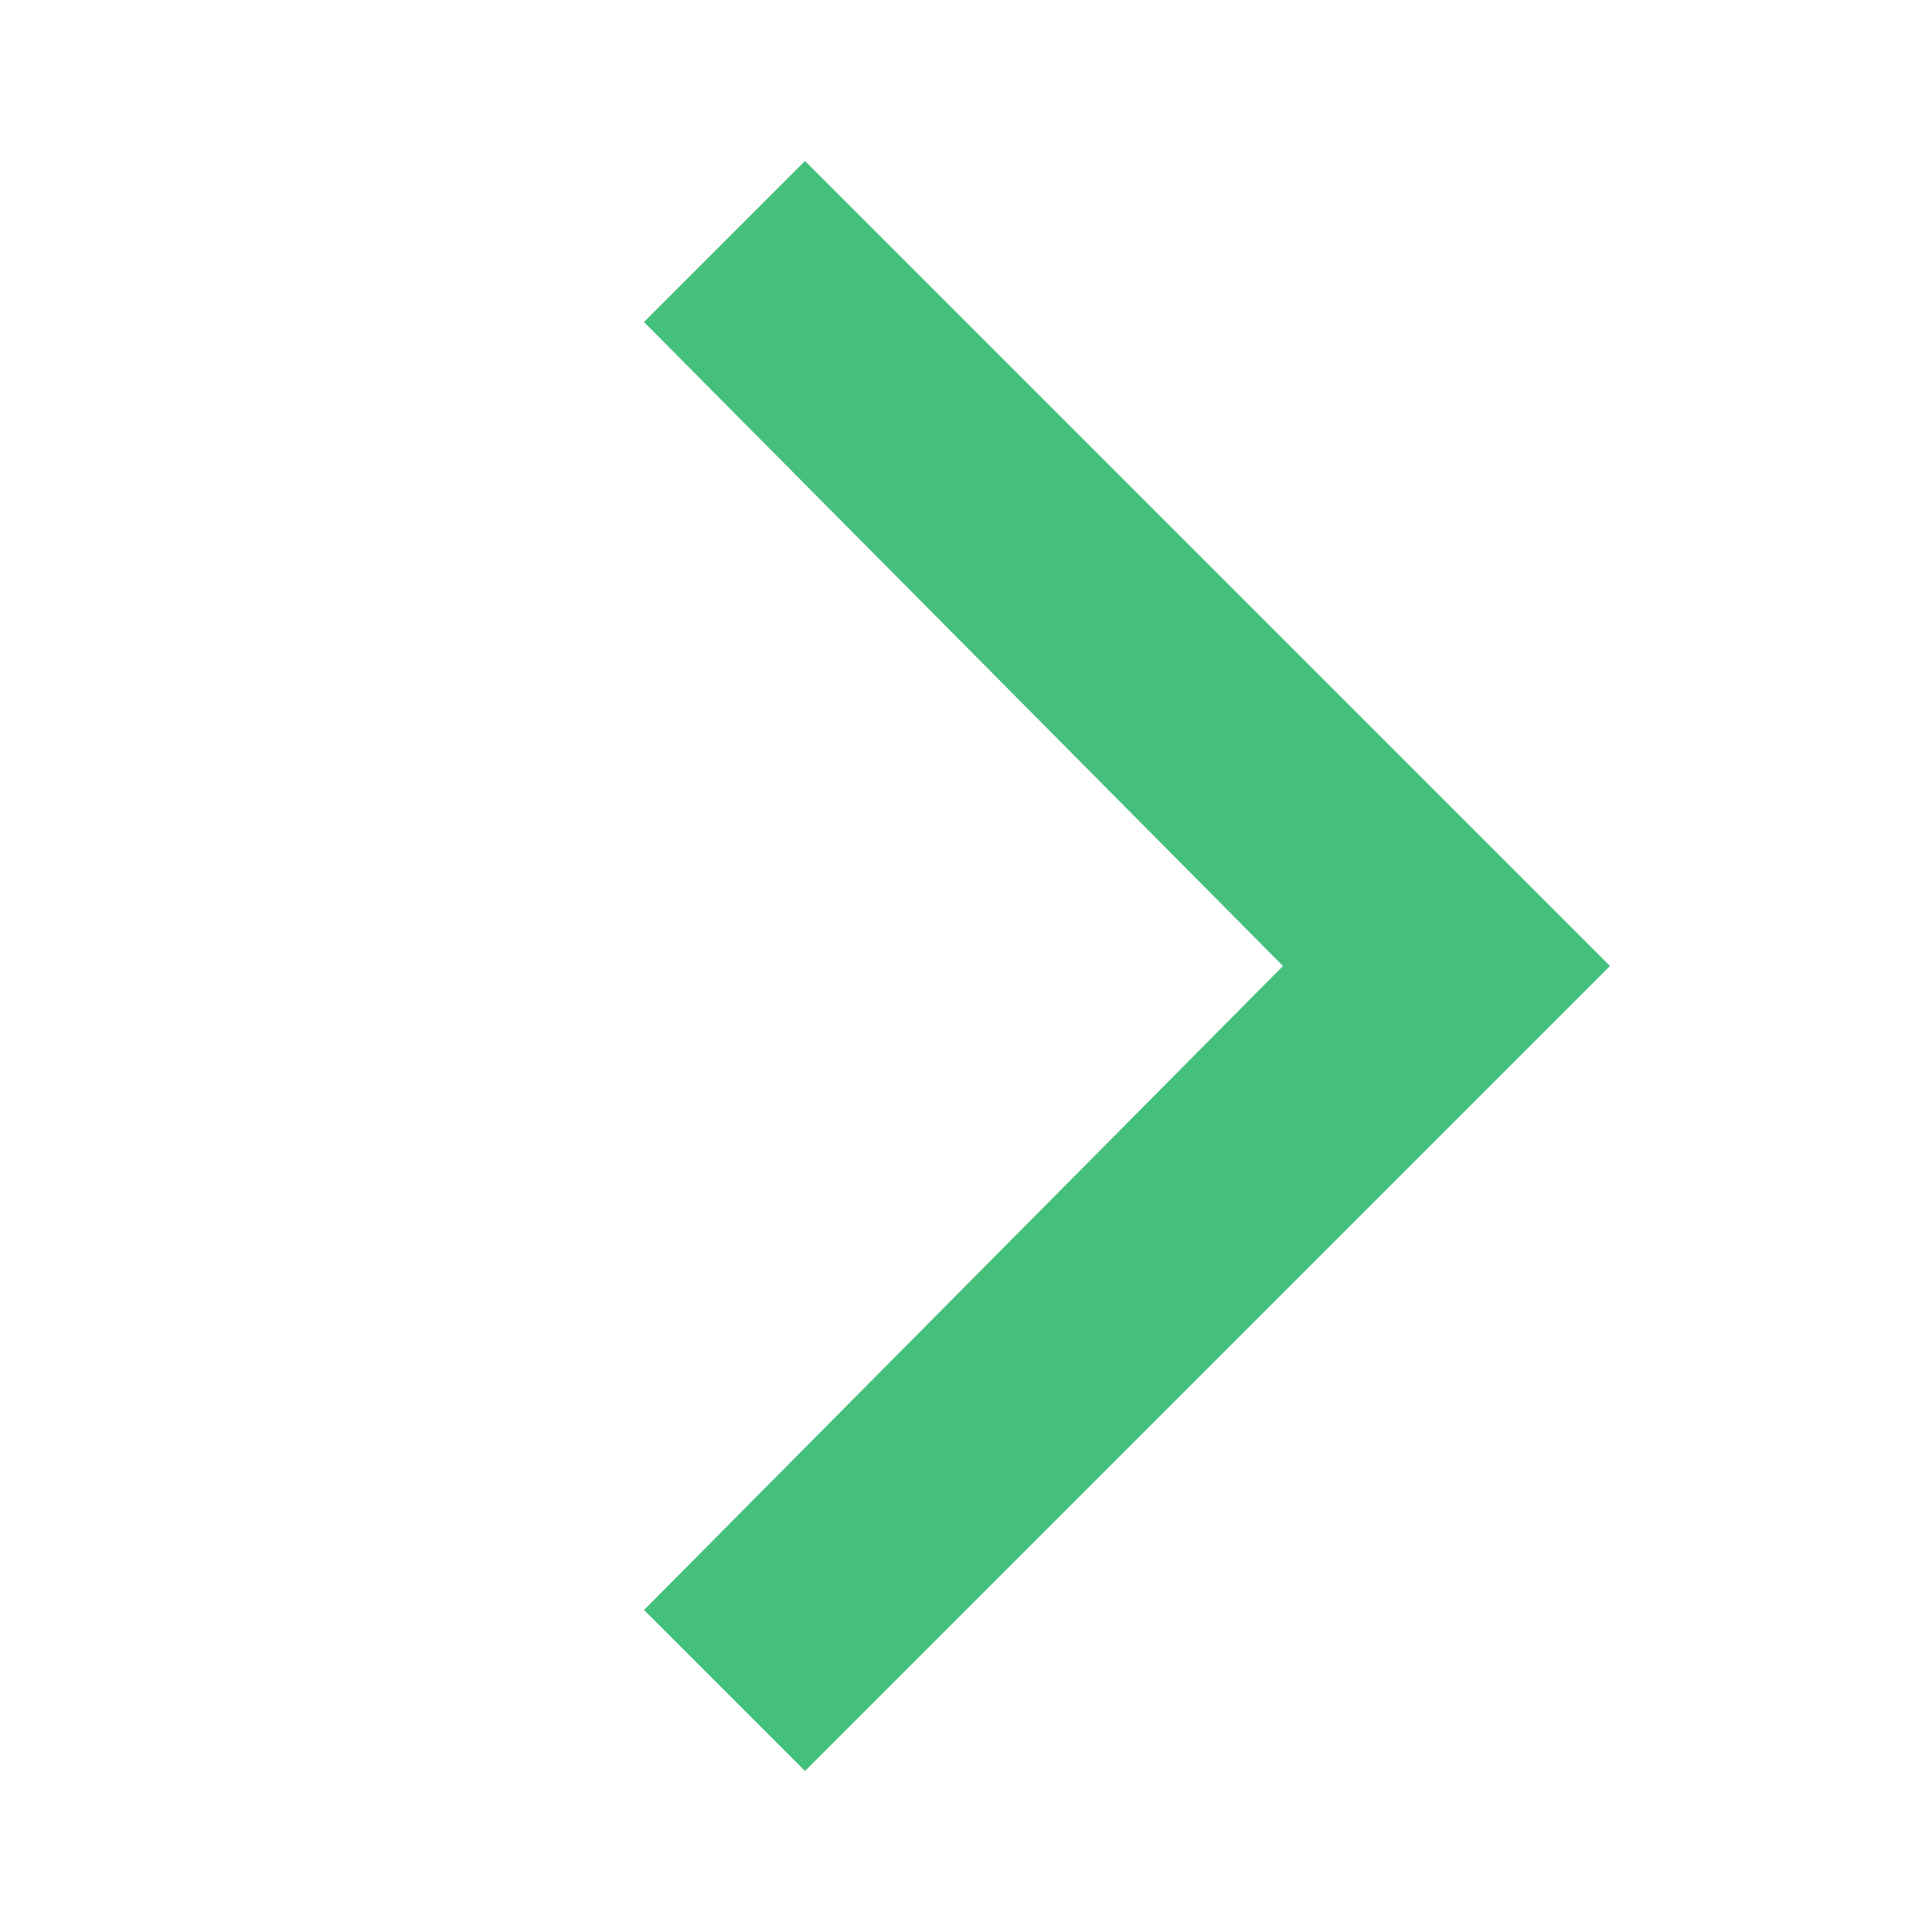 <?xml version="1.0" encoding="UTF-8"?>
<svg width="12px" height="12px" viewBox="0 0 12 12" version="1.1" xmlns="http://www.w3.org/2000/svg" xmlns:xlink="http://www.w3.org/1999/xlink">
    <!-- Generator: Sketch 55.2 (78181) - https://sketchapp.com -->
    <title>icons/12/next_ico</title>
    <desc>Created with Sketch.</desc>
    <g id="icons/12/next_ico" stroke="none" stroke-width="1" fill="none" fill-rule="evenodd">
        <polygon id="ion-ios-arrow-back---Ionicons" fill="#45BF7C" transform="translate(7, 6) scale(-1, 1) translate(-7, -6) " points="10 2 6.031 6 10 10 9 11 4 6 9 1"></polygon>
    </g>
</svg>